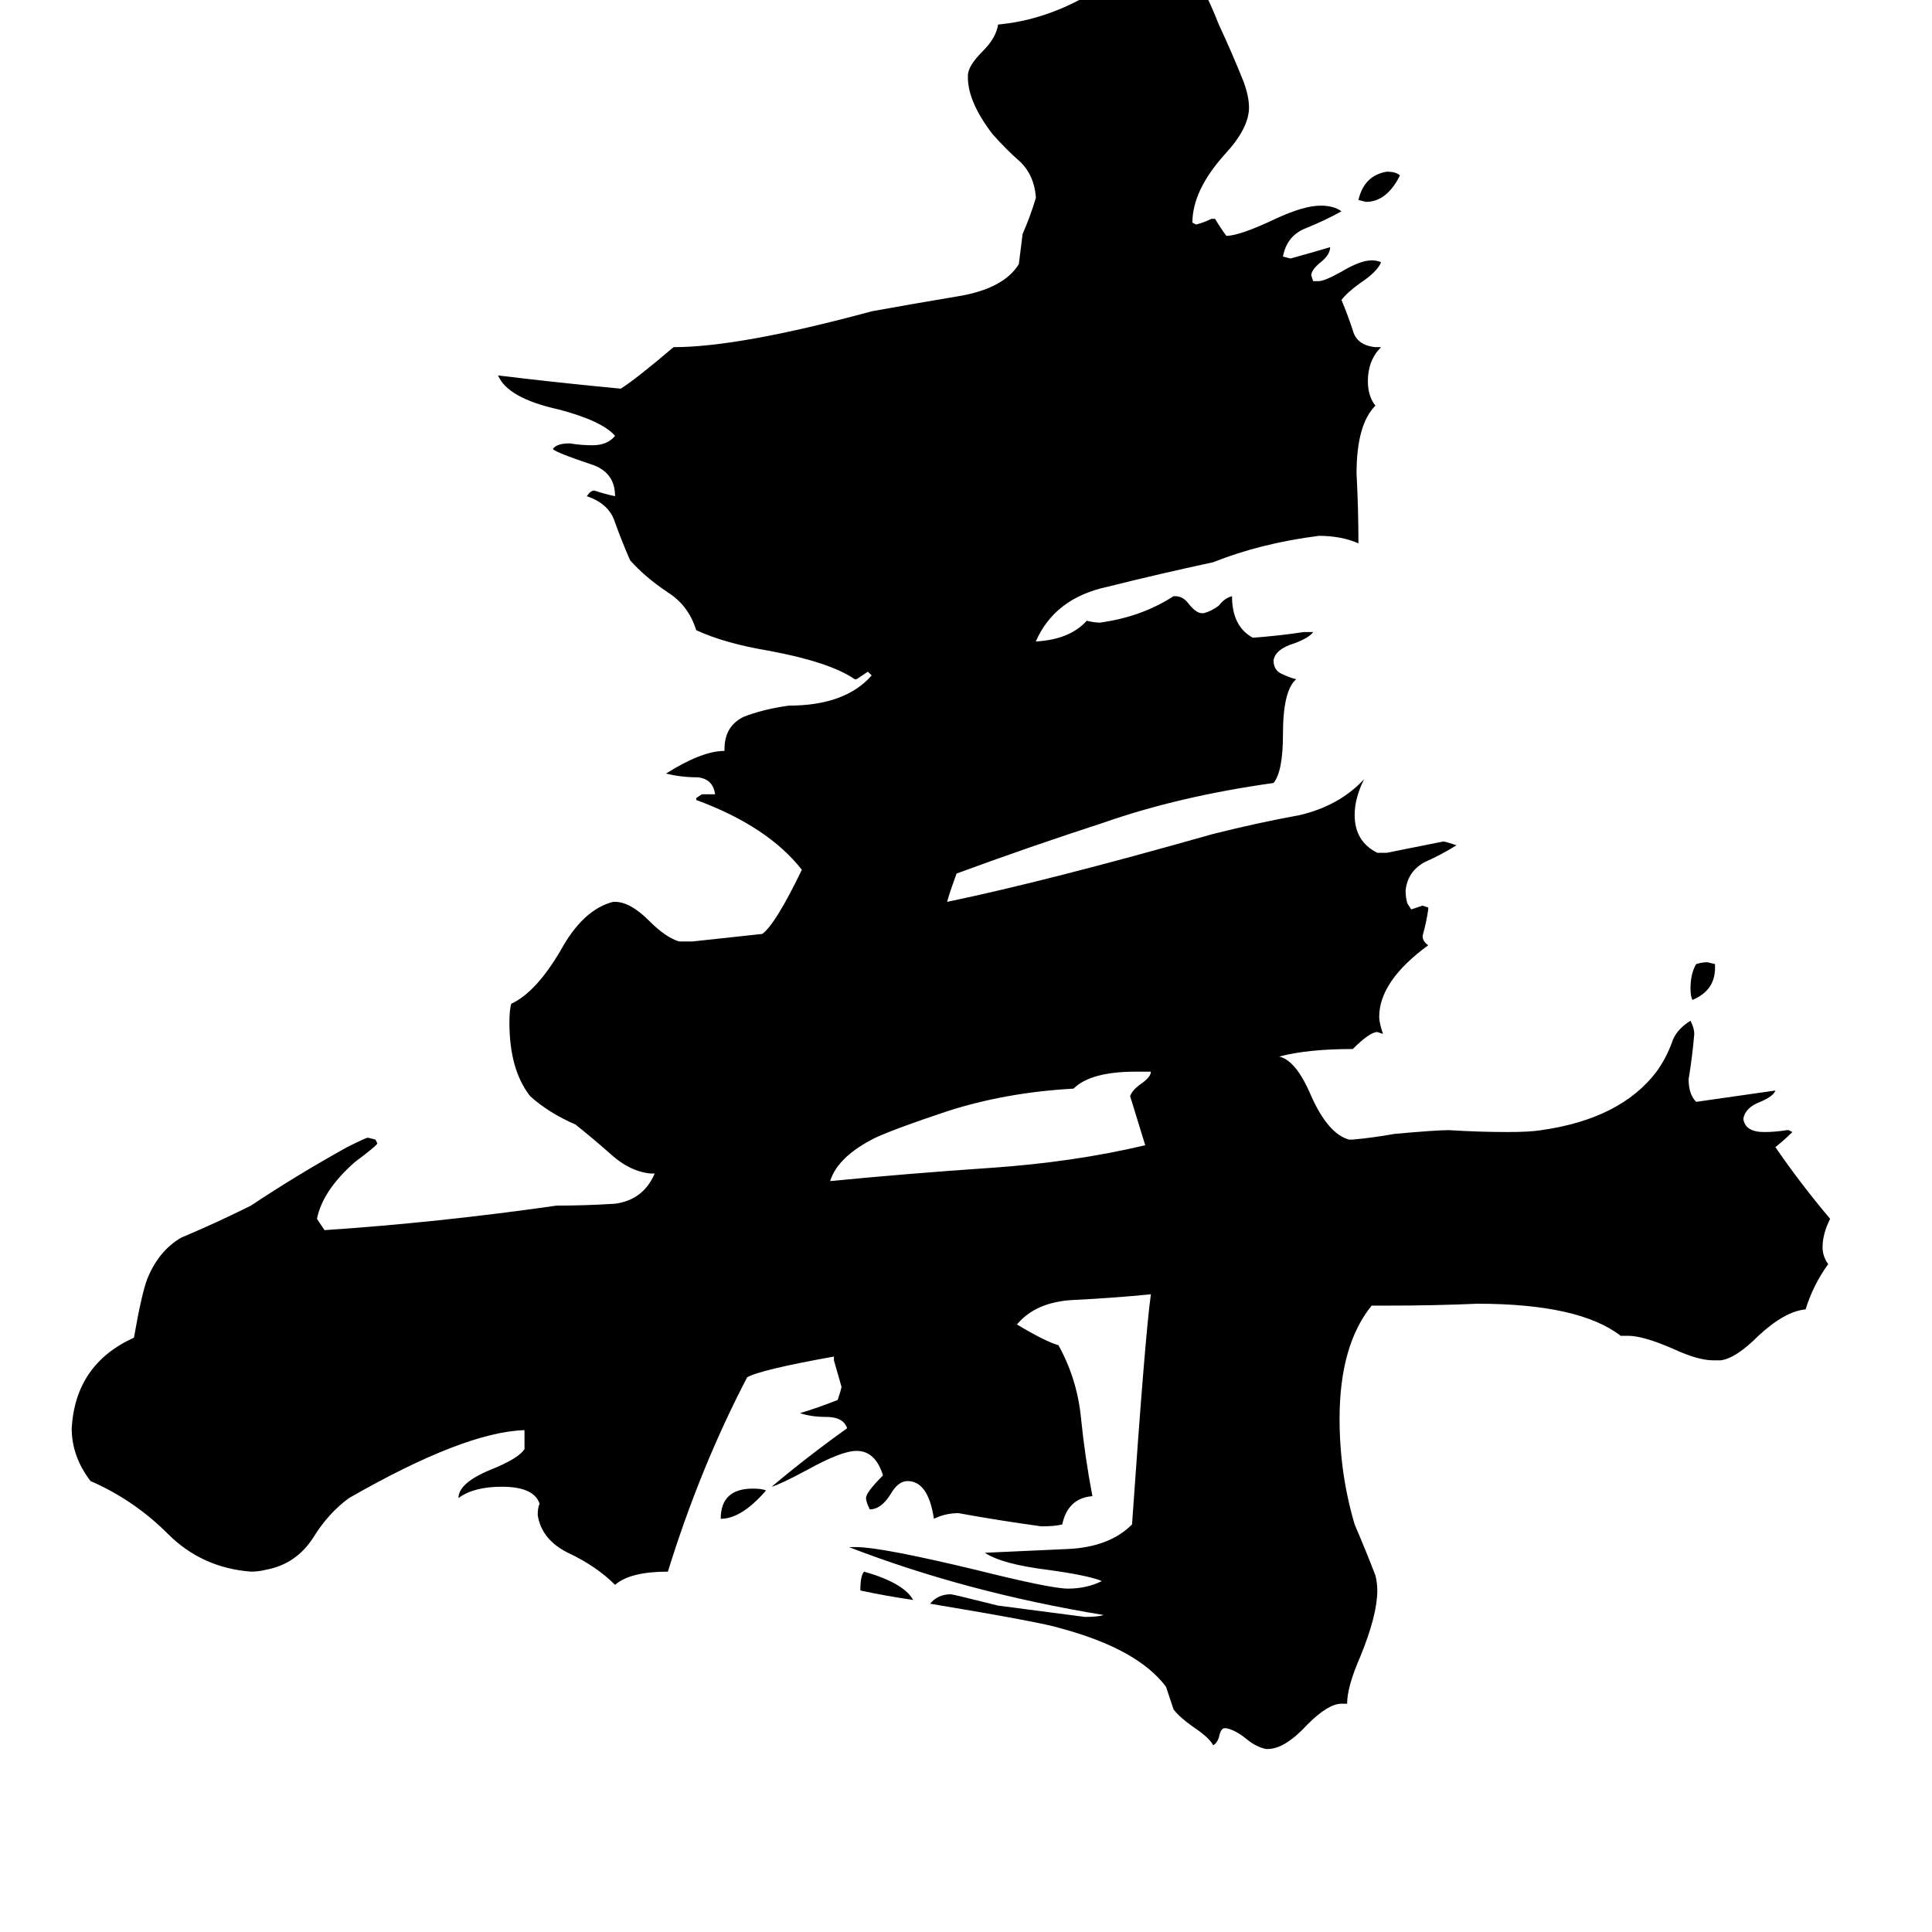 <svg xmlns="http://www.w3.org/2000/svg" viewBox="0 -800 1024 1024">
	<path fill="#000000" d="M909 -289V-287Q909 -275 897 -270Q896 -272 896 -276Q896 -284 899 -289Q902 -290 905 -290ZM406 -10Q393 5 382 5Q382 -11 399 -11Q404 -11 406 -10ZM742 -707Q735 -693 724 -693L720 -694Q723 -707 735 -709Q740 -709 742 -707ZM484 48Q470 46 456 43Q456 35 458 33Q479 39 484 48ZM610 -232H602Q578 -232 569 -223Q533 -221 502 -211Q475 -202 464 -197Q444 -187 440 -174Q481 -178 525 -181Q569 -184 607 -193Q603 -206 599 -219Q600 -222 604 -225Q610 -229 610 -232ZM912 -79H908Q900 -79 887 -85Q871 -92 863 -92H859Q837 -109 783 -109Q760 -108 736 -108H727Q710 -87 710 -48Q710 -19 718 8Q724 22 729 35Q730 39 730 43Q730 56 721 78Q714 94 714 103H711Q704 103 693 114Q681 127 672 127H671Q666 126 661 122Q655 117 650 116H649Q647 116 646 121Q645 124 643 125Q641 121 632 115Q625 110 622 106Q620 100 618 94Q603 74 562 63Q553 60 493 50Q497 45 504 45Q505 45 529 51Q552 54 575 57Q582 57 585 56Q512 44 450 20H454Q467 20 517 32Q557 42 566 42Q576 42 584 38Q577 35 555 32Q531 29 522 23Q544 22 566 21Q588 20 600 8Q607 -93 610 -114Q590 -112 569 -111Q549 -110 539 -98Q554 -89 561 -87Q571 -69 573 -48Q575 -28 579 -7Q566 -6 563 8Q559 9 552 9Q530 6 508 2Q501 2 495 5Q492 -15 481 -15Q476 -15 472 -8Q467 0 461 0Q459 -4 459 -6Q459 -9 468 -18Q464 -31 454 -31Q446 -31 428 -21Q413 -13 409 -12Q428 -28 449 -43Q447 -49 438 -49Q430 -49 424 -51Q434 -54 444 -58Q446 -64 446 -65Q444 -72 442 -79V-81Q403 -74 396 -70Q371 -22 354 33Q334 33 326 40Q316 30 301 23Q287 16 285 3Q285 -1 286 -3Q283 -12 266 -12Q251 -12 243 -6Q243 -14 260 -21Q275 -27 278 -32V-42Q246 -41 185 -6Q174 2 166 15Q157 29 141 32Q137 33 133 33Q107 31 89 13Q71 -5 48 -15Q38 -28 38 -43Q40 -77 71 -91Q75 -114 78 -122Q84 -137 96 -144Q115 -152 133 -161Q157 -177 184 -192Q194 -197 195 -197L199 -196L200 -194Q200 -193 188 -184Q171 -169 168 -154Q170 -151 172 -148Q232 -152 295 -161Q310 -161 326 -162Q341 -164 347 -178H345Q334 -179 324 -188Q315 -196 305 -204Q291 -210 281 -219Q270 -233 270 -258Q270 -265 271 -268Q284 -274 297 -296Q309 -318 325 -322H326Q334 -322 344 -312Q353 -303 360 -301H367Q386 -303 404 -305Q411 -310 425 -339Q407 -362 369 -376V-377L372 -379H379Q378 -387 370 -388Q361 -388 353 -390Q372 -402 384 -402V-403Q384 -415 394 -420Q404 -424 418 -426Q448 -426 462 -442L460 -444Q457 -442 454 -440H453Q440 -449 408 -455Q384 -459 369 -466Q365 -479 354 -486Q342 -494 334 -503Q330 -512 326 -523Q323 -533 311 -537Q313 -540 315 -540Q321 -538 326 -537Q326 -550 313 -554Q295 -560 293 -562Q295 -565 302 -565Q308 -564 314 -564Q322 -564 326 -569Q319 -577 296 -583Q269 -589 264 -601Q297 -597 329 -594Q337 -599 357 -616Q392 -616 462 -635Q484 -639 508 -643Q532 -647 540 -660Q541 -668 542 -676Q546 -685 549 -695V-696Q548 -707 541 -714Q533 -721 526 -729Q513 -746 513 -759V-760Q513 -765 521 -773Q528 -780 529 -787Q551 -789 572 -800Q592 -812 609 -819H610Q624 -819 631 -814Q637 -810 646 -787Q653 -772 659 -757Q662 -749 662 -743Q662 -732 649 -718Q632 -699 632 -682L634 -681Q638 -682 642 -684H644Q647 -679 650 -675Q657 -675 676 -684Q691 -691 700 -691Q707 -691 711 -688Q702 -683 692 -679Q682 -675 680 -664L684 -663Q695 -666 705 -669Q705 -665 700 -661Q695 -657 695 -654L696 -651H699Q702 -651 711 -656Q721 -662 727 -662Q730 -662 732 -661Q730 -656 721 -650Q714 -645 711 -641Q714 -634 717 -625Q719 -617 729 -616H732Q725 -609 725 -598Q725 -590 729 -585Q719 -575 719 -549Q720 -530 720 -512Q711 -516 699 -516Q668 -512 643 -502Q615 -496 587 -489Q559 -483 549 -460Q567 -461 576 -471Q580 -470 583 -470Q605 -473 622 -484H623Q627 -484 630 -480Q634 -475 637 -475H638Q642 -476 646 -479Q649 -483 653 -484Q653 -468 664 -462Q678 -463 691 -465H696Q694 -462 686 -459Q676 -456 675 -450Q675 -445 679 -443Q683 -441 687 -440Q680 -434 680 -411Q680 -391 675 -385Q625 -378 585 -364Q545 -351 507 -337Q503 -326 502 -322Q555 -333 643 -358Q667 -364 689 -368Q710 -373 723 -387Q718 -377 718 -368Q718 -354 730 -348H735Q750 -351 765 -354Q766 -354 772 -352Q764 -347 755 -343Q746 -338 745 -328Q745 -324 746 -321L748 -318Q751 -319 754 -320L757 -319V-318Q756 -311 754 -304Q754 -301 757 -299Q731 -280 731 -261Q731 -258 733 -252L730 -253Q726 -253 717 -244Q693 -244 678 -240Q687 -238 695 -219Q704 -199 715 -196H717Q728 -197 739 -199Q761 -201 768 -201Q784 -200 799 -200Q811 -200 817 -201Q859 -207 878 -232Q883 -239 886 -247Q888 -254 896 -259Q898 -255 898 -252Q897 -240 895 -228Q895 -220 899 -216Q920 -219 941 -222Q940 -219 933 -216Q925 -213 924 -207Q925 -200 935 -200Q941 -200 947 -201H948L950 -200Q946 -196 941 -192Q954 -173 970 -154Q966 -146 966 -139Q966 -134 969 -130Q961 -119 957 -106Q946 -105 932 -92Q920 -80 912 -79Z"/>
</svg>